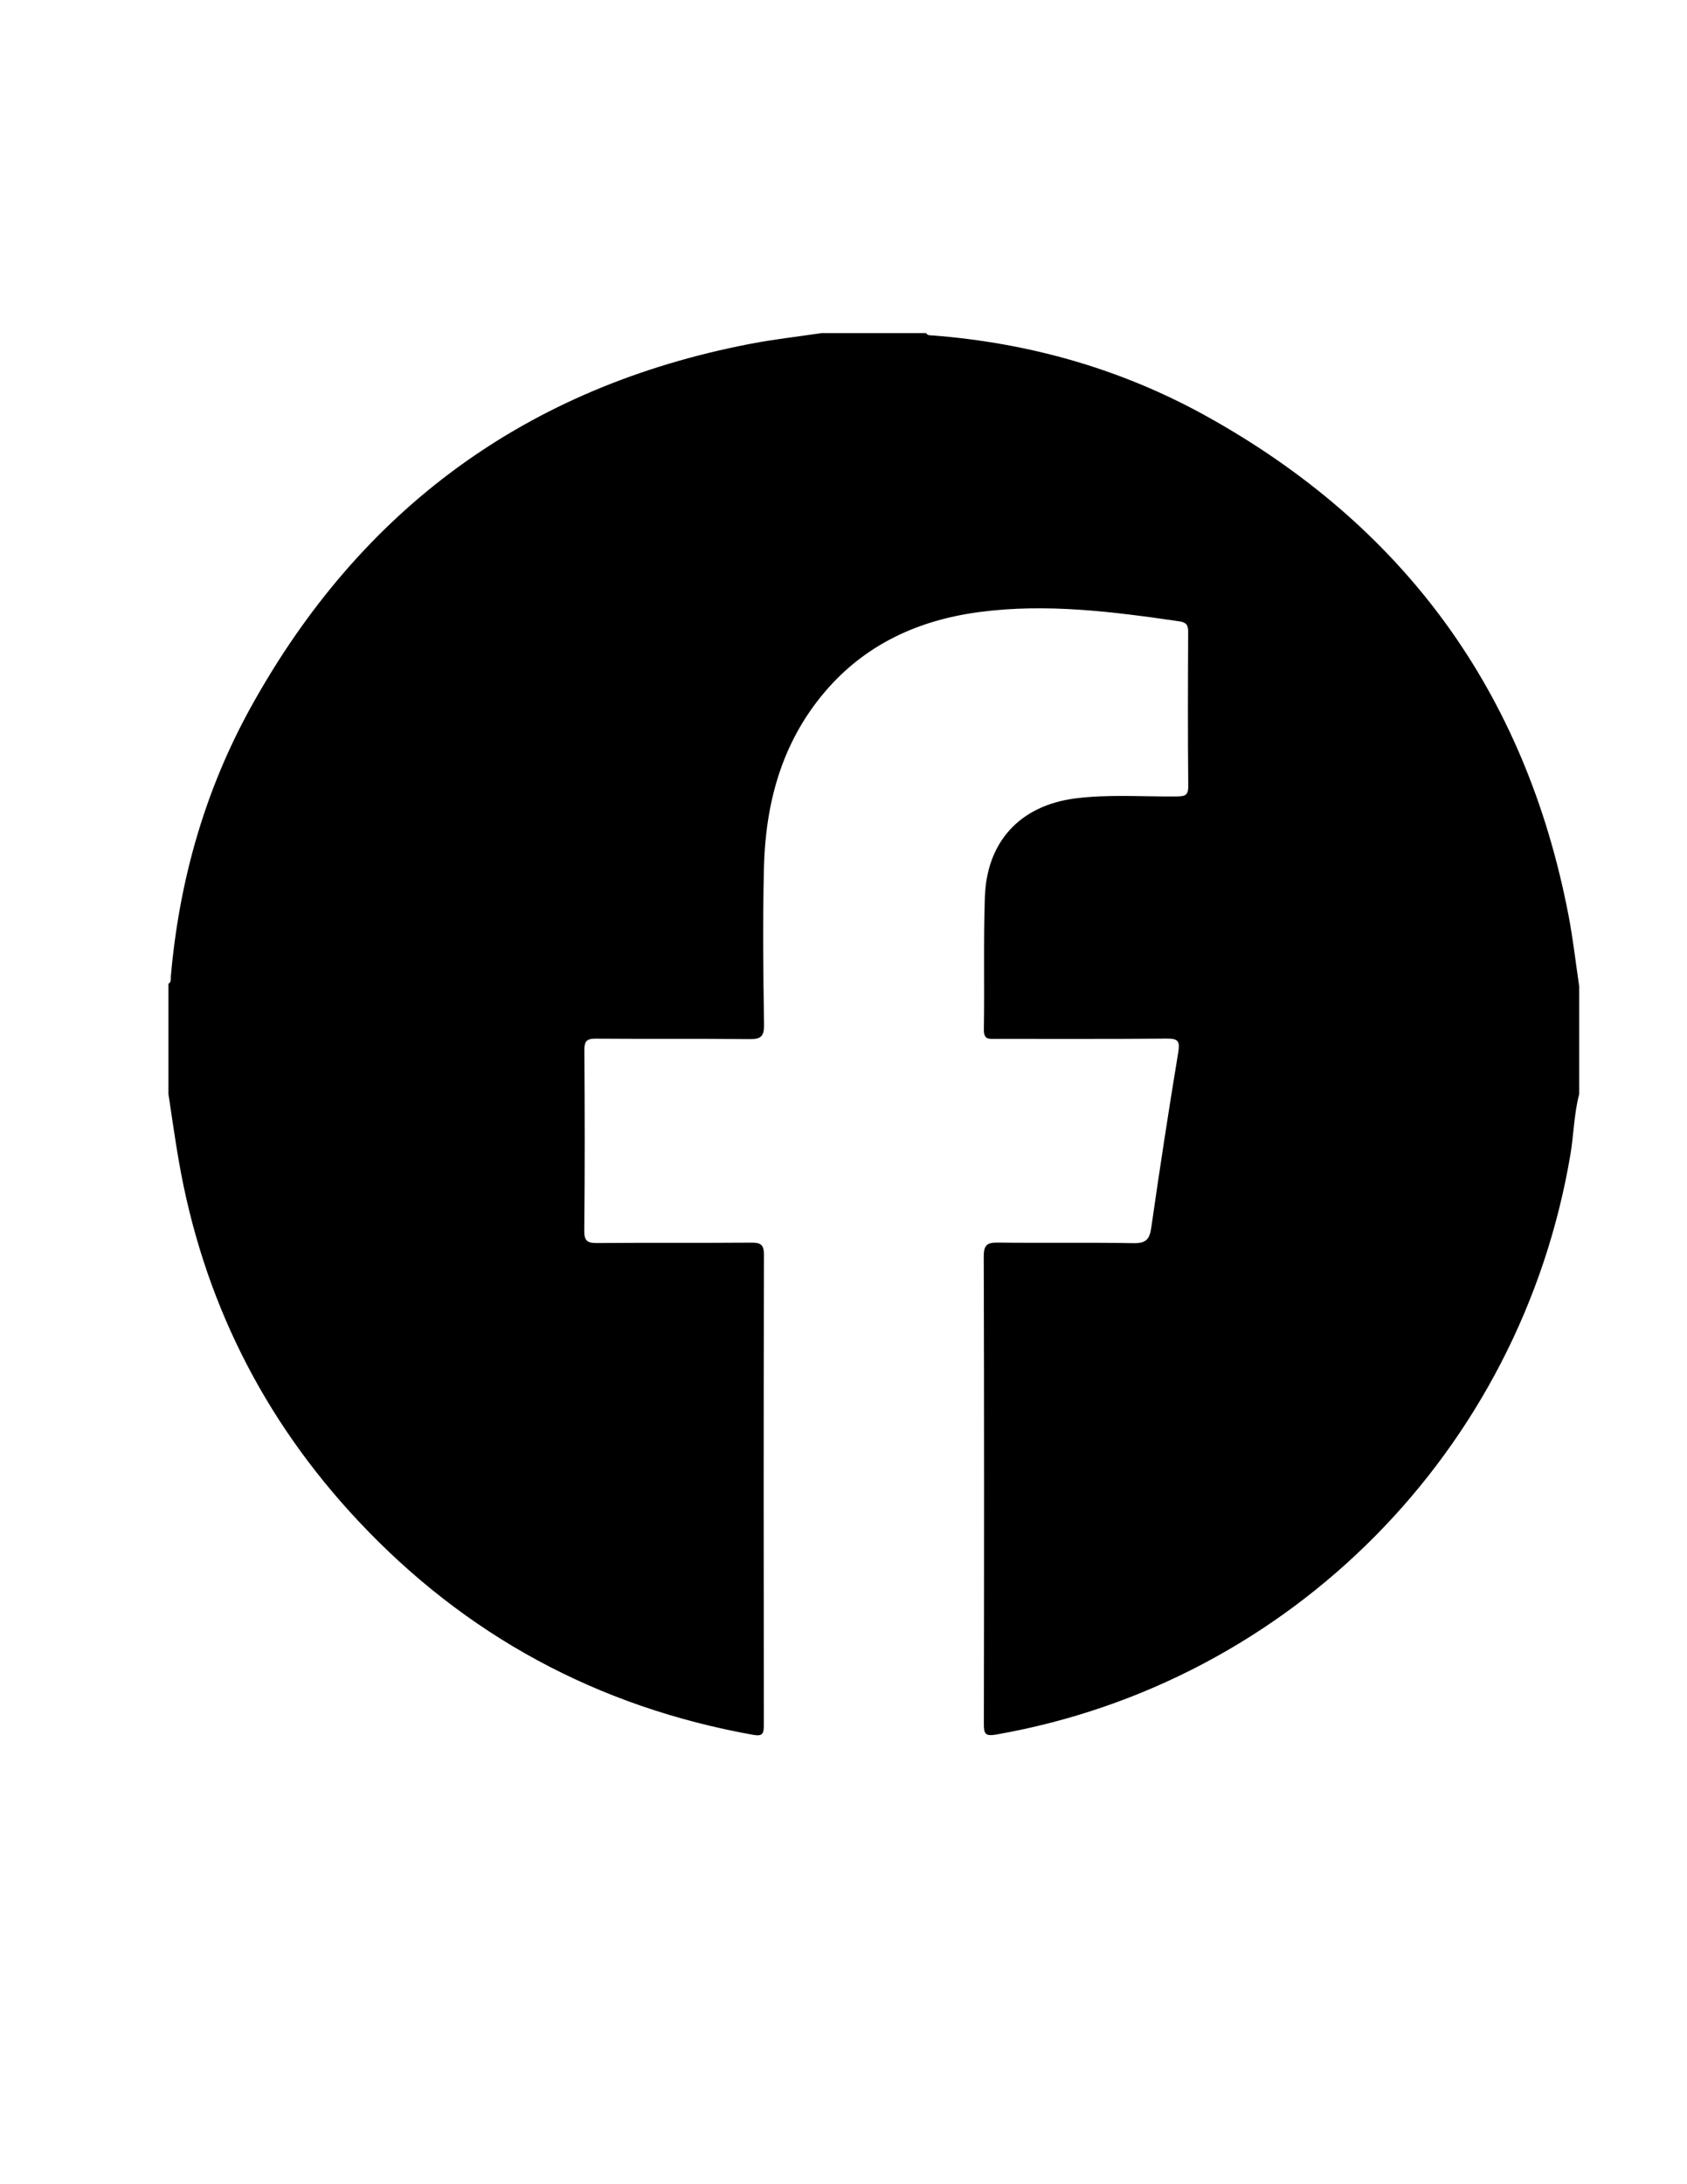 <svg xmlns="http://www.w3.org/2000/svg" viewBox="0 0 612 792">
    <path d="M298.01 120.79H336c.48.9 1.35.77 2.16.83 35.12 2.69 68.39 12.09 99.18 29.11C509.31 190.54 553.42 250.9 569 331.82c1.65 8.56 2.62 17.25 3.9 25.88v38.99c-1.9 7.21-1.97 14.68-3.2 21.99-18.11 107.37-101.51 191.53-208.22 210.26-4.11.72-4.57-.24-4.56-3.91.1-56.48.13-112.96-.04-169.44-.01-4.43 1.43-5.07 5.35-5.02 16.32.21 32.66-.09 48.98.21 4.46.08 5.82-1.33 6.43-5.57 3.05-21.25 6.3-42.47 9.8-63.64.67-4.08-.08-5-4.16-4.97-20.66.19-41.32.08-61.98.1-2.36 0-4.45.44-4.38-3.37.27-15.99-.17-31.99.36-47.97.67-20.25 12.81-33.26 32.73-35.84 12.27-1.59 24.62-.57 36.94-.73 2.74-.04 4.15-.27 4.12-3.68-.18-18.66-.12-37.32-.03-55.98.01-2.43-.63-3.45-3.16-3.82-24.09-3.52-48.26-6.6-72.6-3.38-22.14 2.92-41.53 11.75-56.26 29.2-15.56 18.44-21.36 40.36-21.89 63.87-.42 18.82-.27 37.65.05 56.47.08 4.64-1.4 5.37-5.57 5.32-18.49-.22-36.99-.02-55.48-.17-3.3-.03-4.15.94-4.13 4.17.14 21.82.19 43.65-.04 65.47-.04 4.07 1.45 4.5 4.87 4.47 18.49-.15 36.99.01 55.48-.14 3.47-.03 4.85.48 4.84 4.5-.15 56.81-.12 113.62-.05 170.44 0 3.19-.45 4.15-4.05 3.5-56.27-10.13-104.12-35.94-143.14-77.59C95.32 514.55 73.59 471 64.89 421.11c-1.42-8.12-2.53-16.28-3.79-24.43V356.7c1.12-.61.8-1.73.88-2.66 3.01-34.55 12.27-67.35 29.06-97.68 39.83-71.97 100.17-116.09 181.09-131.67 8.56-1.65 17.25-2.62 25.88-3.9z"/>
</svg>
